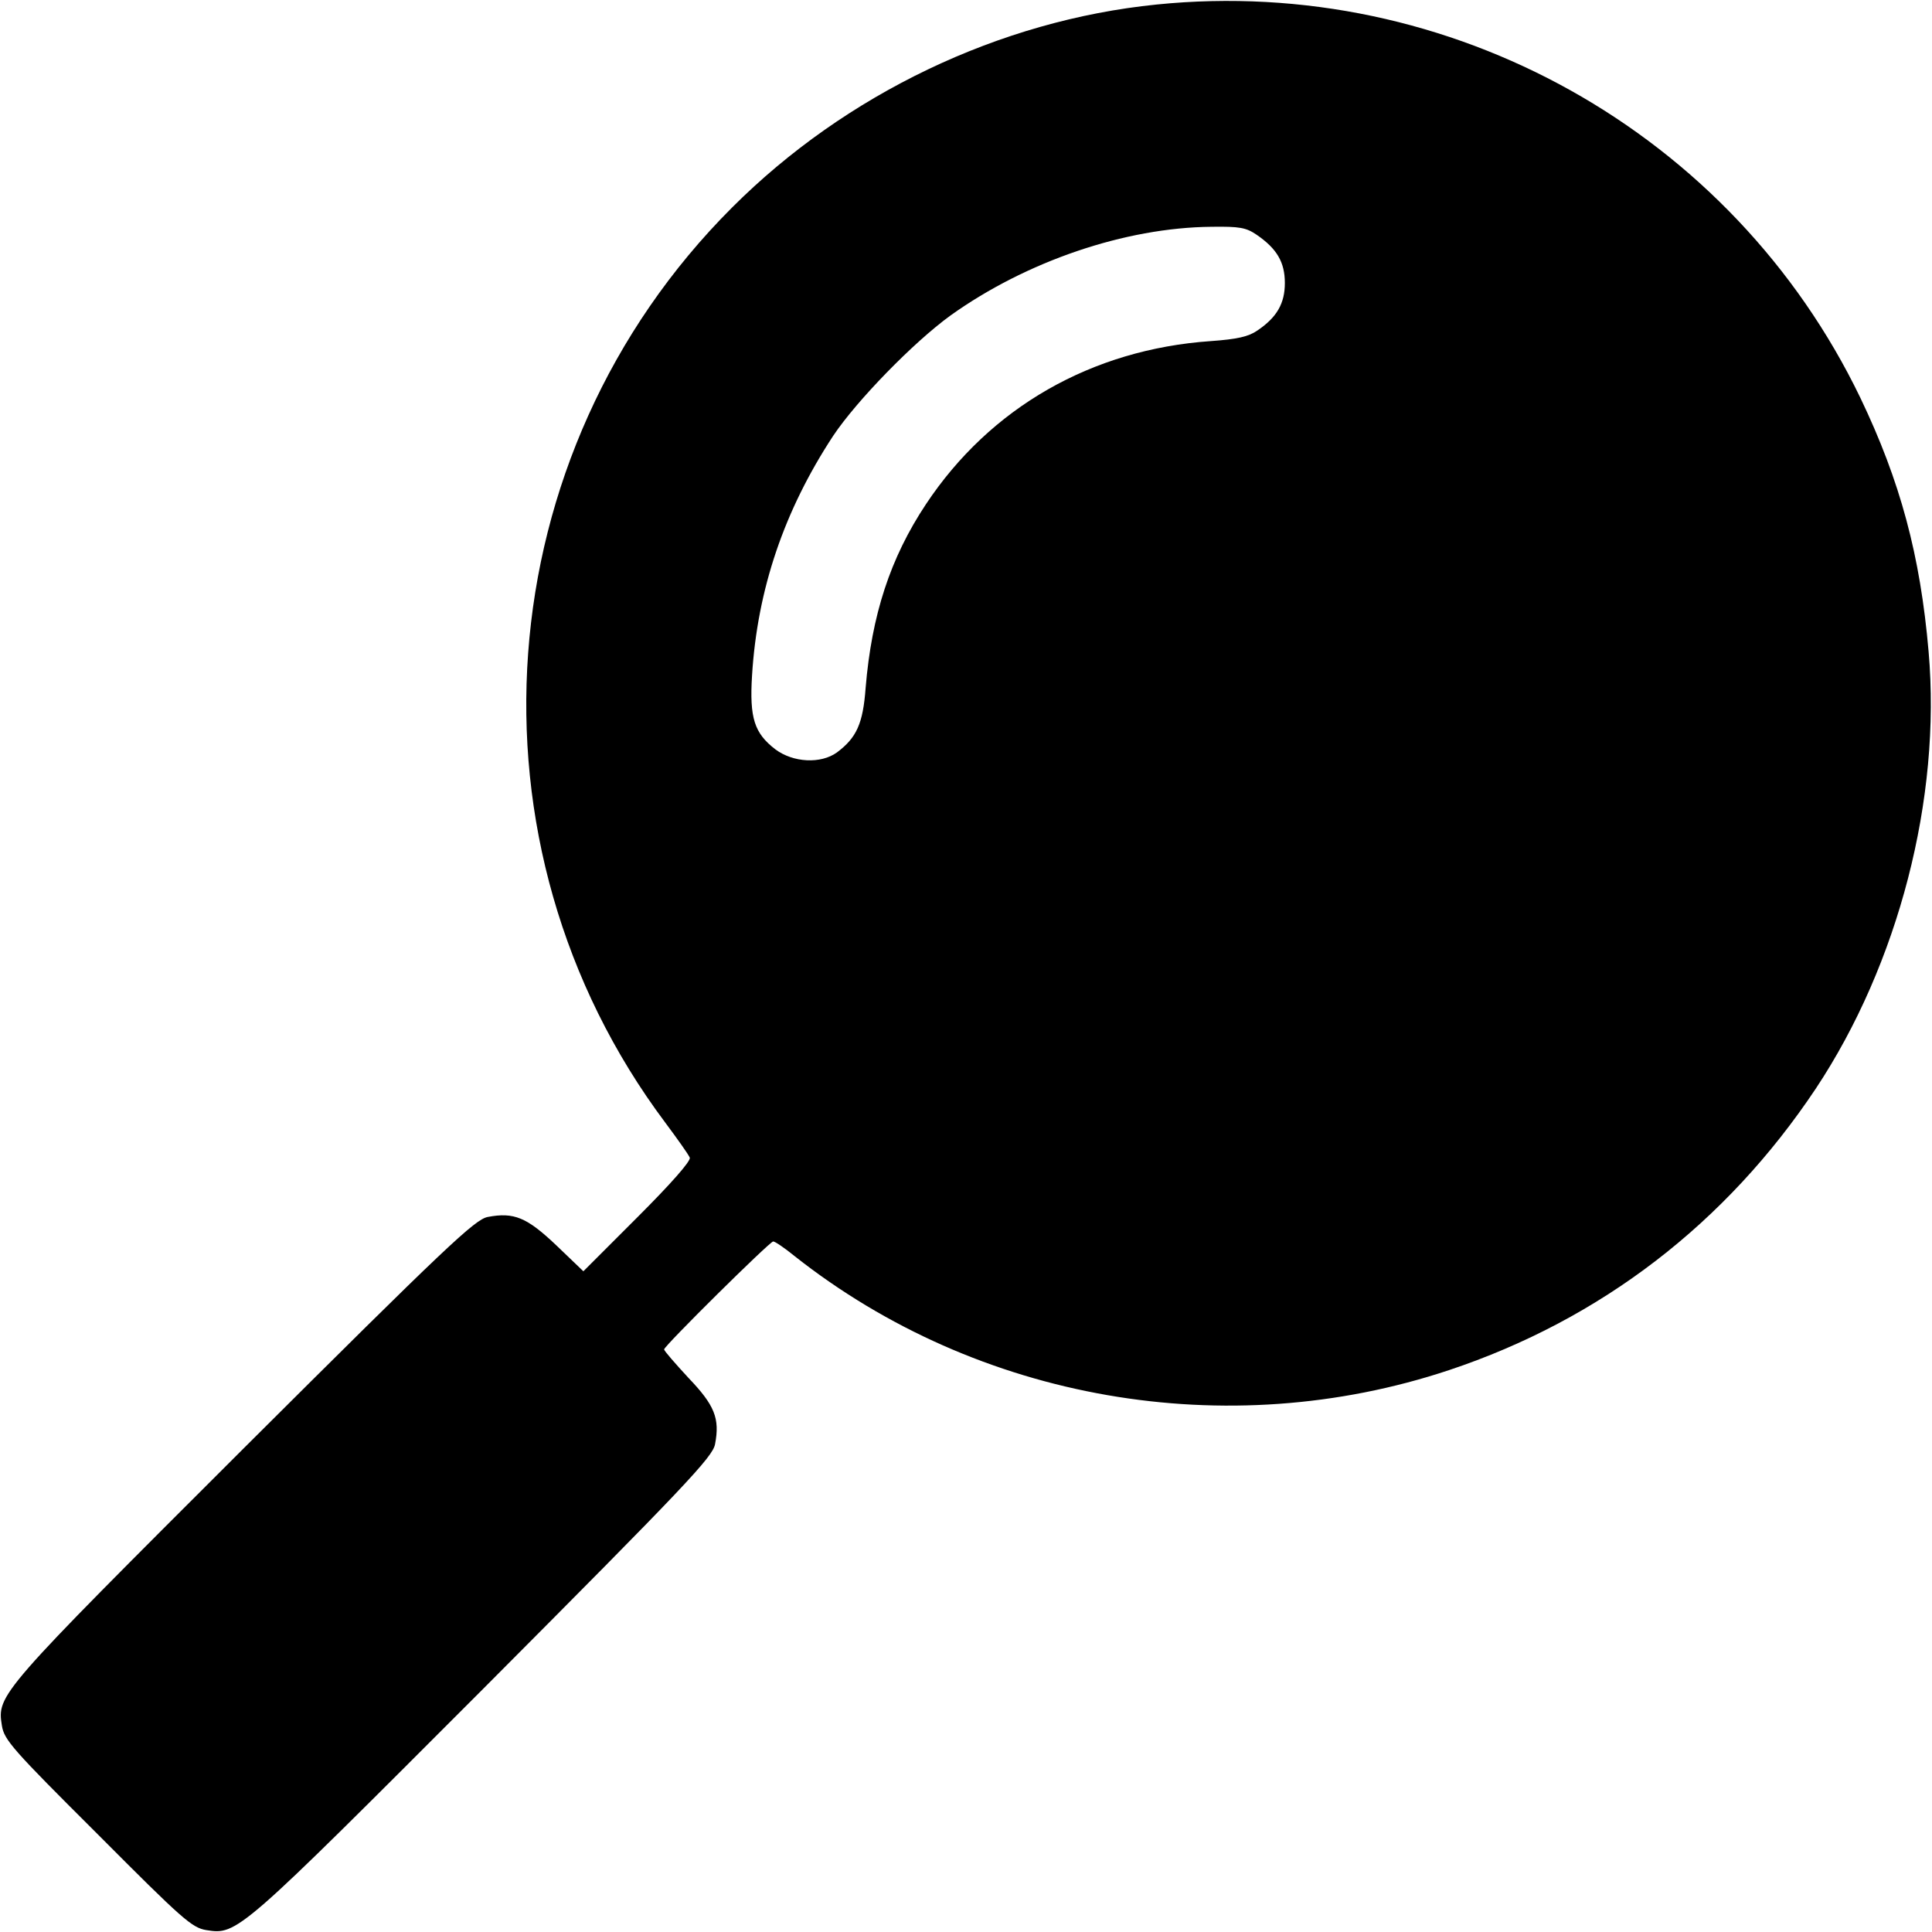 <?xml version="1.0" standalone="no"?>
<!DOCTYPE svg PUBLIC "-//W3C//DTD SVG 20010904//EN"
 "http://www.w3.org/TR/2001/REC-SVG-20010904/DTD/svg10.dtd">
<svg version="1.0" xmlns="http://www.w3.org/2000/svg"
 width="512pt" height="512pt" viewBox="0 0 512 512"
 preserveAspectRatio="xMidYMid meet">

<g transform="translate(0,512) scale(0.1,-0.1)"
fill="#000000" stroke="none">
<path d="M3065 5108 c-416 -42 -824 -237 -1125 -538 -653 -653 -729 -1688
-177 -2425 32 -43 62 -85 65 -93 3 -9 -50 -69 -138 -157 l-144 -144 -72 69
c-78 74 -112 88 -181 75 -34 -6 -110 -78 -647 -613 -651 -650 -654 -653 -641
-735 6 -38 28 -63 254 -288 225 -226 250 -248 288 -254 82 -13 85 -10 735 641
535 537 607 613 613 647 13 68 -1 103 -71 176 -35 38 -64 71 -64 75 0 9 280
286 289 286 5 0 30 -17 57 -39 485 -383 1145 -498 1734 -302 402 134 734 389
972 746 219 330 333 769 299 1158 -22 255 -75 452 -181 673 -339 703 -1086
1121 -1865 1042z m265 -610 c54 -37 75 -73 75 -128 0 -54 -21 -91 -73 -126
-23 -16 -53 -23 -124 -28 -315 -22 -584 -176 -754 -432 -95 -143 -144 -294
-160 -487 -7 -95 -24 -132 -76 -171 -43 -31 -116 -27 -163 8 -56 43 -69 83
-62 196 14 228 85 437 215 635 62 93 213 248 311 319 200 143 462 233 692 235
74 1 91 -2 119 -21z"/>
</g>
</svg>
